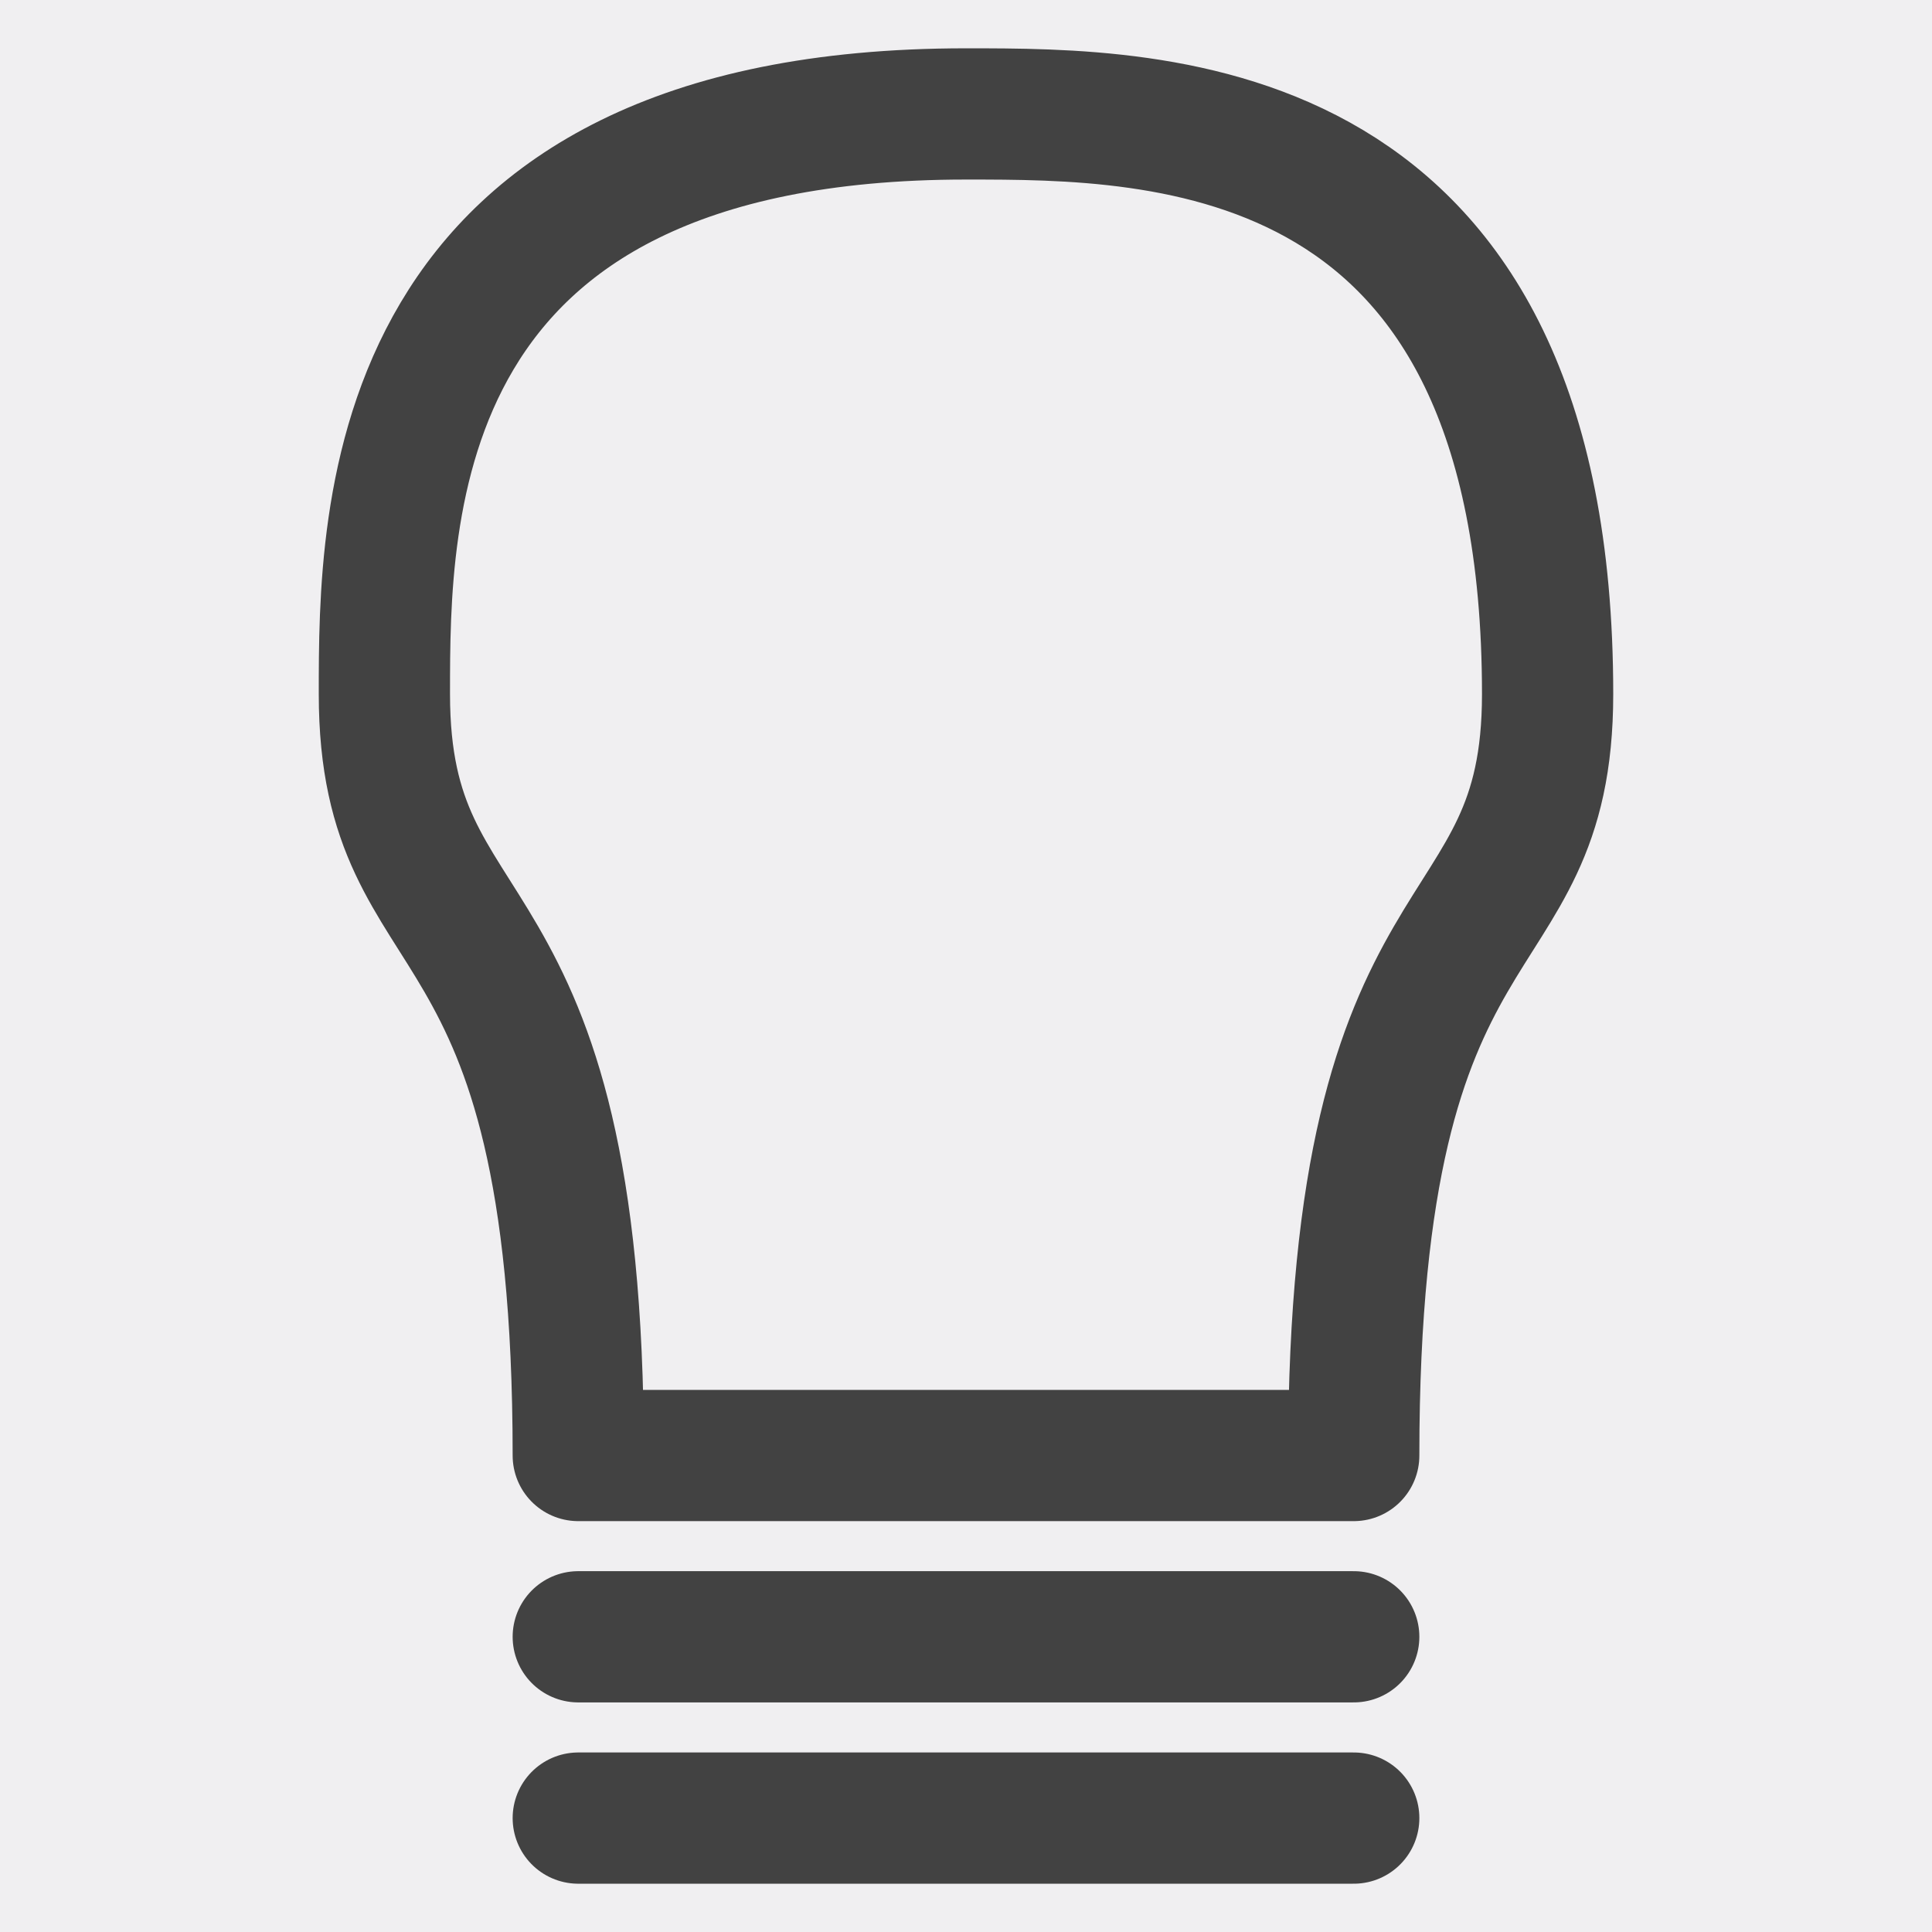 <?xml version="1.0" encoding="UTF-8" standalone="no"?>
<svg
   version="1.1"
   width="100"
   height="100"
   viewBox="0 0 100 100"
   id="svg8"
   sodipodi:docname="light.svg"
   inkscape:version="1.1.1 (3bf5ae0d25, 2021-09-20)"
   inkscape:export-filename="C:\GIT\TcHmiBa\Source\TcHmiBa\TcHmiBaControls\Controls\RoomAutomation\Light\Icons\16x16.png"
   inkscape:export-xdpi="15.36"
   inkscape:export-ydpi="15.36"
   xmlns:inkscape="http://www.inkscape.org/namespaces/inkscape"
   xmlns:sodipodi="http://sodipodi.sourceforge.net/DTD/sodipodi-0.dtd"
   xmlns="http://www.w3.org/2000/svg"
   xmlns:svg="http://www.w3.org/2000/svg">
  <defs
     id="defs12" />
  <sodipodi:namedview
     id="namedview10"
     pagecolor="#505050"
     bordercolor="#ffffff"
     borderopacity="1"
     inkscape:pageshadow="0"
     inkscape:pageopacity="0"
     inkscape:pagecheckerboard="1"
     showgrid="false"
     inkscape:zoom="8.58"
     inkscape:cx="49.941725"
     inkscape:cy="50.058275"
     inkscape:window-width="2560"
     inkscape:window-height="1377"
     inkscape:window-x="4472"
     inkscape:window-y="-6"
     inkscape:window-maximized="1"
     inkscape:current-layer="g6" />
  <g
     id="g6">
    <rect
       style="fill:#f0eff1;fill-opacity:1;stroke:none;stroke-width:0;stroke-linecap:round;stroke-linejoin:round;stroke-miterlimit:4;stroke-dasharray:none;stroke-opacity:1"
       id="rect941"
       width="100"
       height="100"
       x="0"
       y="0" />
    <path
       d="m 19.896,35.925 c 0,-9.384 0,-30.028 30.104,-30.028 10.035,0 30.104,0 30.104,30.028 0,14.076 -10.035,9.384 -10.035,39.412 H 29.931 M 19.896,35.925 c 0,14.076 10.035,9.384 10.035,39.412"
       id="path2"
       style="fill:none;stroke:#424242;stroke-width:6.793;stroke-linecap:round;stroke-linejoin:round;stroke-miterlimit:4;stroke-dasharray:none;stroke-opacity:1" />
    <path
       d="M 29.931,94.104 H 70.069 M 29.931,84.72 h 40.138"
       id="path4"
       style="fill:#000000;fill-opacity:1;stroke:#424242;stroke-width:6.793;stroke-linecap:round;stroke-miterlimit:4;stroke-dasharray:none;stroke-opacity:1" />
  </g>
</svg>
